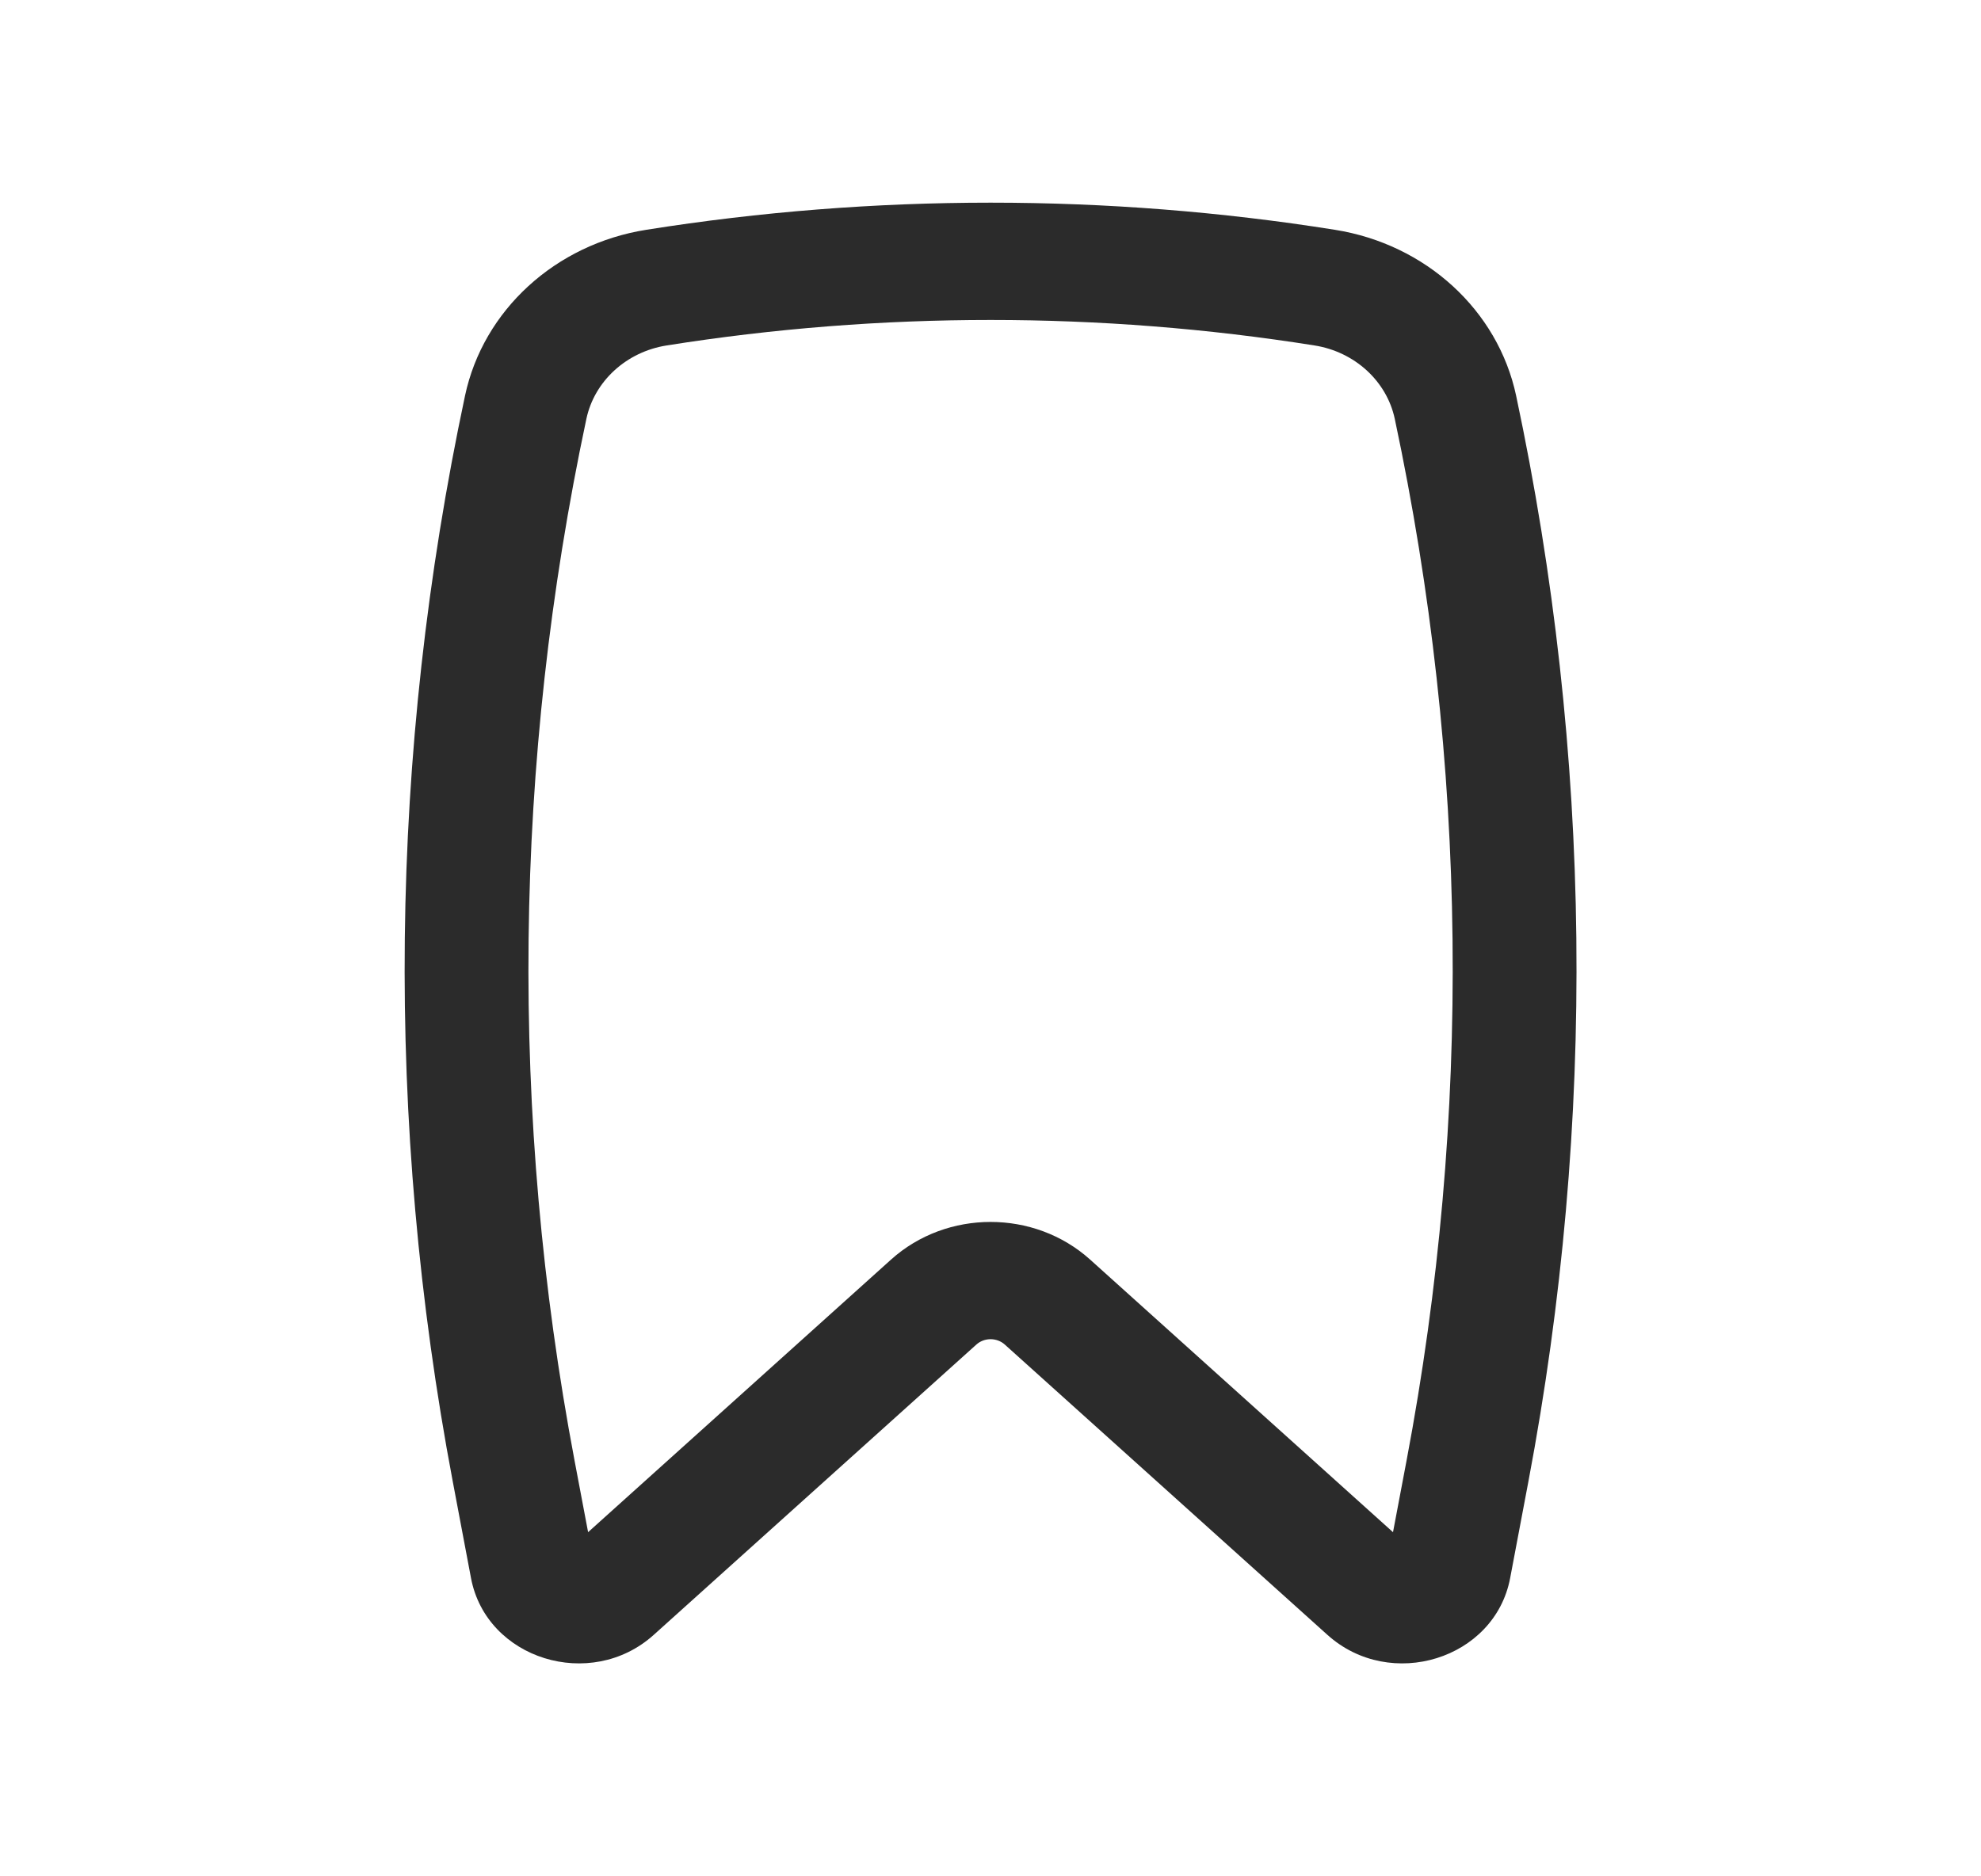 <svg width="38" height="36" viewBox="0 0 38 36" fill="none" xmlns="http://www.w3.org/2000/svg">
<path fill-rule="evenodd" clip-rule="evenodd" d="M25.215 6.628C21.109 5.976 16.894 5.976 12.788 6.628C12.015 6.75 11.402 7.313 11.248 8.037C9.846 14.628 9.77 21.41 11.022 28.028L11.281 29.397L17.093 24.166C18.163 23.204 19.84 23.204 20.91 24.166L26.721 29.397L26.98 28.028C28.233 21.41 28.157 14.628 26.755 8.037C26.601 7.313 25.987 6.75 25.215 6.628ZM12.396 4.409C16.761 3.715 21.242 3.715 25.607 4.409C27.348 4.685 28.734 5.951 29.083 7.593C30.544 14.461 30.623 21.529 29.318 28.425L28.968 30.278C28.673 31.834 26.672 32.455 25.463 31.367L19.274 25.797C19.121 25.66 18.882 25.66 18.729 25.797L12.54 31.367C11.331 32.455 9.33 31.834 9.035 30.278L8.685 28.425C7.38 21.529 7.459 14.461 8.92 7.593C9.269 5.951 10.655 4.685 12.396 4.409Z" fill="#2B2B2B"/>
</svg>
